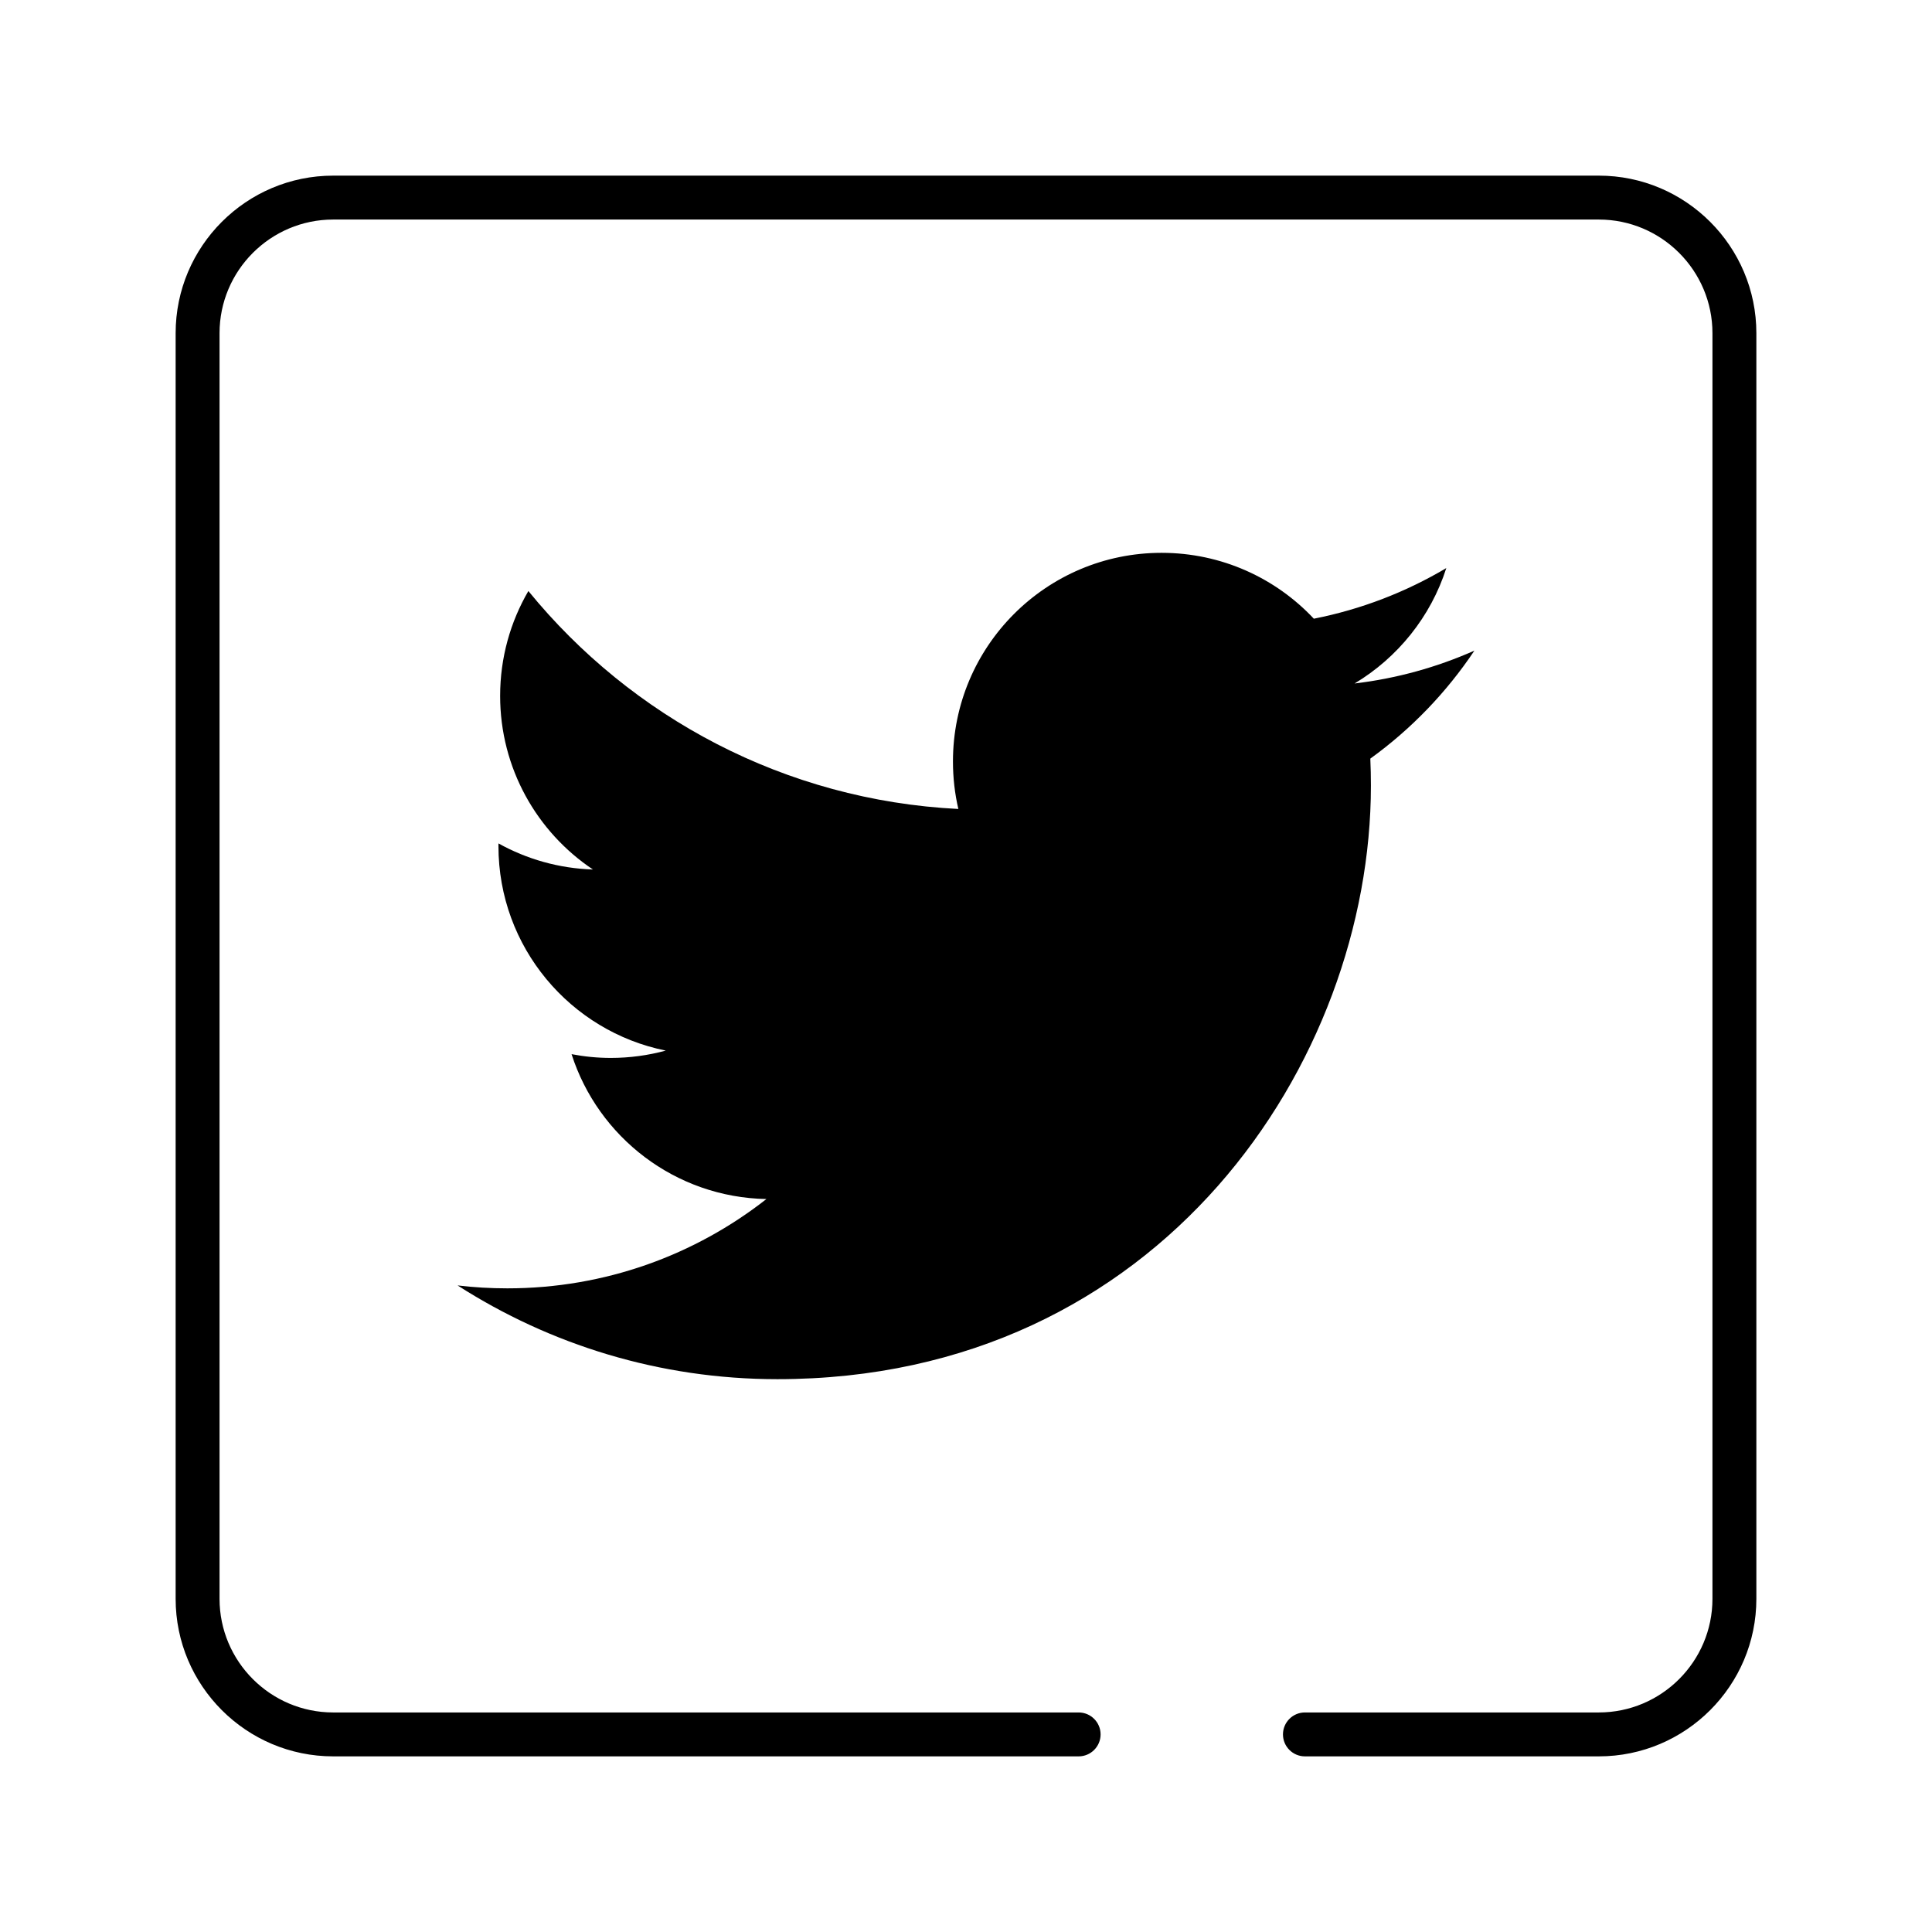 <?xml version="1.0" encoding="utf-8"?>
<!-- Generator: Adobe Illustrator 20.0.0, SVG Export Plug-In . SVG Version: 6.00 Build 0)  -->
<svg version="1.1" xmlns="http://www.w3.org/2000/svg" xmlns:xlink="http://www.w3.org/1999/xlink" x="0px" y="0px"
	 viewBox="0 0 176 176" style="enable-background:new 0 0 176 176;" xml:space="preserve">
<style type="text/css">
	.st0{display:none;}
	.st1{display:inline;fill:#F2F3F4;}
	.st2{display:inline;}
	.st3{fill:none;stroke:#CDCBCA;stroke-width:0.4;stroke-linecap:round;stroke-miterlimit:10;}
	.st4{fill:none;stroke:#CDCBCA;stroke-width:0.4;stroke-miterlimit:10;}
	.st5{fill:none;stroke:#CDCBCA;stroke-width:0.2;stroke-miterlimit:10;}
</style>
<g id="Grid" class="st0">
	<path id="XMLID_877_" class="st1" d="M176,176.001H0V0h176V176.001z M160,16H16v144.001h144V16z"/>
	<g id="XMLID_880_" class="st2">
		<line id="XMLID_881_" class="st3" x1="16" y1="88" x2="160" y2="88"/>
		<g id="XMLID_882_">
			<rect id="XMLID_883_" x="16" y="16" class="st4" width="144" height="144.001"/>
			<circle id="XMLID_884_" class="st3" cx="88" cy="88" r="72"/>
			<line id="XMLID_885_" class="st3" x1="88.043" y1="16" x2="88.043" y2="160.001"/>
			<g id="XMLID_886_">
				<line id="XMLID_887_" class="st3" x1="16.043" y1="16.04" x2="160" y2="160.001"/>
				<line id="XMLID_888_" class="st3" x1="16" y1="160.001" x2="160" y2="16"/>
			</g>
		</g>
	</g>
	<g id="XMLID_889_" class="st2">
		<line id="XMLID_890_" class="st5" x1="176" y1="8" x2="0" y2="8"/>
		<line id="XMLID_891_" class="st5" x1="8" y1="176.001" x2="8" y2="0"/>
		<line id="XMLID_892_" class="st5" x1="16" y1="176.001" x2="16" y2="0"/>
		<line id="XMLID_893_" class="st5" x1="24" y1="176.001" x2="24" y2="0"/>
		<line id="XMLID_894_" class="st5" x1="32" y1="176.001" x2="32" y2="0"/>
		<line id="XMLID_895_" class="st5" x1="40" y1="176.001" x2="40" y2="0"/>
		<line id="XMLID_896_" class="st5" x1="48" y1="176.001" x2="48" y2="0"/>
		<line id="XMLID_897_" class="st5" x1="56" y1="176.001" x2="56" y2="0"/>
		<line id="XMLID_898_" class="st5" x1="64" y1="176.001" x2="64" y2="0"/>
		<line id="XMLID_899_" class="st5" x1="72" y1="176.001" x2="72" y2="0"/>
		<line id="XMLID_900_" class="st5" x1="80" y1="176.001" x2="80" y2="0"/>
		<line id="XMLID_901_" class="st5" x1="88" y1="176.001" x2="88" y2="0"/>
		<line id="XMLID_902_" class="st5" x1="96" y1="176.001" x2="96" y2="0"/>
		<line id="XMLID_903_" class="st5" x1="104" y1="176.001" x2="104" y2="0"/>
		<line id="XMLID_904_" class="st5" x1="112" y1="176.001" x2="112" y2="0"/>
		<line id="XMLID_905_" class="st5" x1="120" y1="176.001" x2="120" y2="0"/>
		<line id="XMLID_906_" class="st5" x1="128" y1="176.001" x2="128" y2="0"/>
		<line id="XMLID_907_" class="st5" x1="136" y1="176.001" x2="136" y2="0"/>
		<line id="XMLID_908_" class="st5" x1="144" y1="176.001" x2="144" y2="0"/>
		<line id="XMLID_909_" class="st5" x1="152" y1="176.001" x2="152" y2="0"/>
		<line id="XMLID_910_" class="st5" x1="160" y1="176.001" x2="160" y2="0"/>
		<line id="XMLID_911_" class="st5" x1="168" y1="176.001" x2="168" y2="0"/>
		<line id="XMLID_912_" class="st5" x1="176" y1="16" x2="0" y2="16"/>
		<line id="XMLID_913_" class="st5" x1="176" y1="24" x2="0" y2="24"/>
		<line id="XMLID_914_" class="st5" x1="176" y1="32" x2="0" y2="32"/>
		<line id="XMLID_915_" class="st5" x1="176" y1="40" x2="0" y2="40"/>
		<line id="XMLID_916_" class="st5" x1="176" y1="48" x2="0" y2="48"/>
		<line id="XMLID_917_" class="st5" x1="176" y1="56" x2="0" y2="56"/>
		<line id="XMLID_918_" class="st5" x1="176" y1="64" x2="0" y2="64"/>
		<line id="XMLID_919_" class="st5" x1="176" y1="72" x2="0" y2="72"/>
		<line id="XMLID_920_" class="st5" x1="176" y1="80" x2="0" y2="80"/>
		<line id="XMLID_921_" class="st5" x1="176" y1="88" x2="0" y2="88"/>
		<line id="XMLID_922_" class="st5" x1="176" y1="96" x2="0" y2="96"/>
		<line id="XMLID_923_" class="st5" x1="176" y1="104" x2="0" y2="104"/>
		<line id="XMLID_924_" class="st5" x1="176" y1="112" x2="0" y2="112"/>
		<line id="XMLID_925_" class="st5" x1="176" y1="120" x2="0" y2="120"/>
		<line id="XMLID_926_" class="st5" x1="176" y1="128.001" x2="0" y2="128.001"/>
		<line id="XMLID_927_" class="st5" x1="176" y1="136.001" x2="0" y2="136.001"/>
		<line id="XMLID_928_" class="st5" x1="176" y1="144.001" x2="0" y2="144.001"/>
		<line id="XMLID_929_" class="st5" x1="176" y1="152.001" x2="0" y2="152.001"/>
		<line id="XMLID_930_" class="st5" x1="176" y1="160.001" x2="0" y2="160.001"/>
		<line id="XMLID_931_" class="st5" x1="176" y1="168.001" x2="0" y2="168.001"/>
		<rect id="XMLID_932_" class="st5" width="176" height="176.001"/>
	</g>
</g>
<g id="ICON">
	<path d="M145.647,160h-26.772c-1.104,0-2-0.896-2-2s0.896-2,2-2h26.772c5.708,0,10.353-4.645,10.353-10.353V30.353
		C156,24.645,151.355,20,145.647,20H30.353C24.645,20,20,24.645,20,30.353v115.294C20,151.355,24.645,156,30.353,156h67.908
		c1.104,0,2,0.896,2,2s-0.896,2-2,2H30.353C22.439,160,16,153.562,16,145.647V30.353C16,22.439,22.439,16,30.353,16h115.294
		C153.562,16,160,22.439,160,30.353v115.294C160,153.562,153.562,160,145.647,160z"/>
	<path id="XMLID_10613_" d="M134.314,59.271c-3.408,1.511-7.07,2.534-10.916,2.993c3.924-2.352,6.939-6.076,8.357-10.514
		c-3.673,2.179-7.739,3.76-12.068,4.612c-3.466-3.695-8.405-6.001-13.872-6.001c-10.495,0-19.003,8.508-19.003,19.003
		c0,1.489,0.167,2.94,0.492,4.331c-15.795-0.792-29.796-8.358-39.17-19.855c-1.635,2.807-2.573,6.071-2.573,9.553
		c0,6.592,3.355,12.409,8.454,15.816c-3.115-0.098-6.046-0.953-8.606-2.376c-0.002,0.079-0.002,0.158-0.002,0.24
		c0,9.207,6.549,16.887,15.243,18.633c-1.595,0.434-3.274,0.668-5.006,0.668c-1.226,0-2.415-0.12-3.576-0.343
		c2.417,7.551,9.436,13.044,17.752,13.198c-6.503,5.098-14.697,8.136-23.602,8.136c-1.534,0-3.047-0.089-4.533-0.265
		c8.411,5.391,18.399,8.539,29.132,8.539c34.954,0,54.069-28.958,54.069-54.071c0-0.825-0.017-1.644-0.054-2.46
		C128.546,66.428,131.767,63.083,134.314,59.271z"/>
</g>
</svg>
